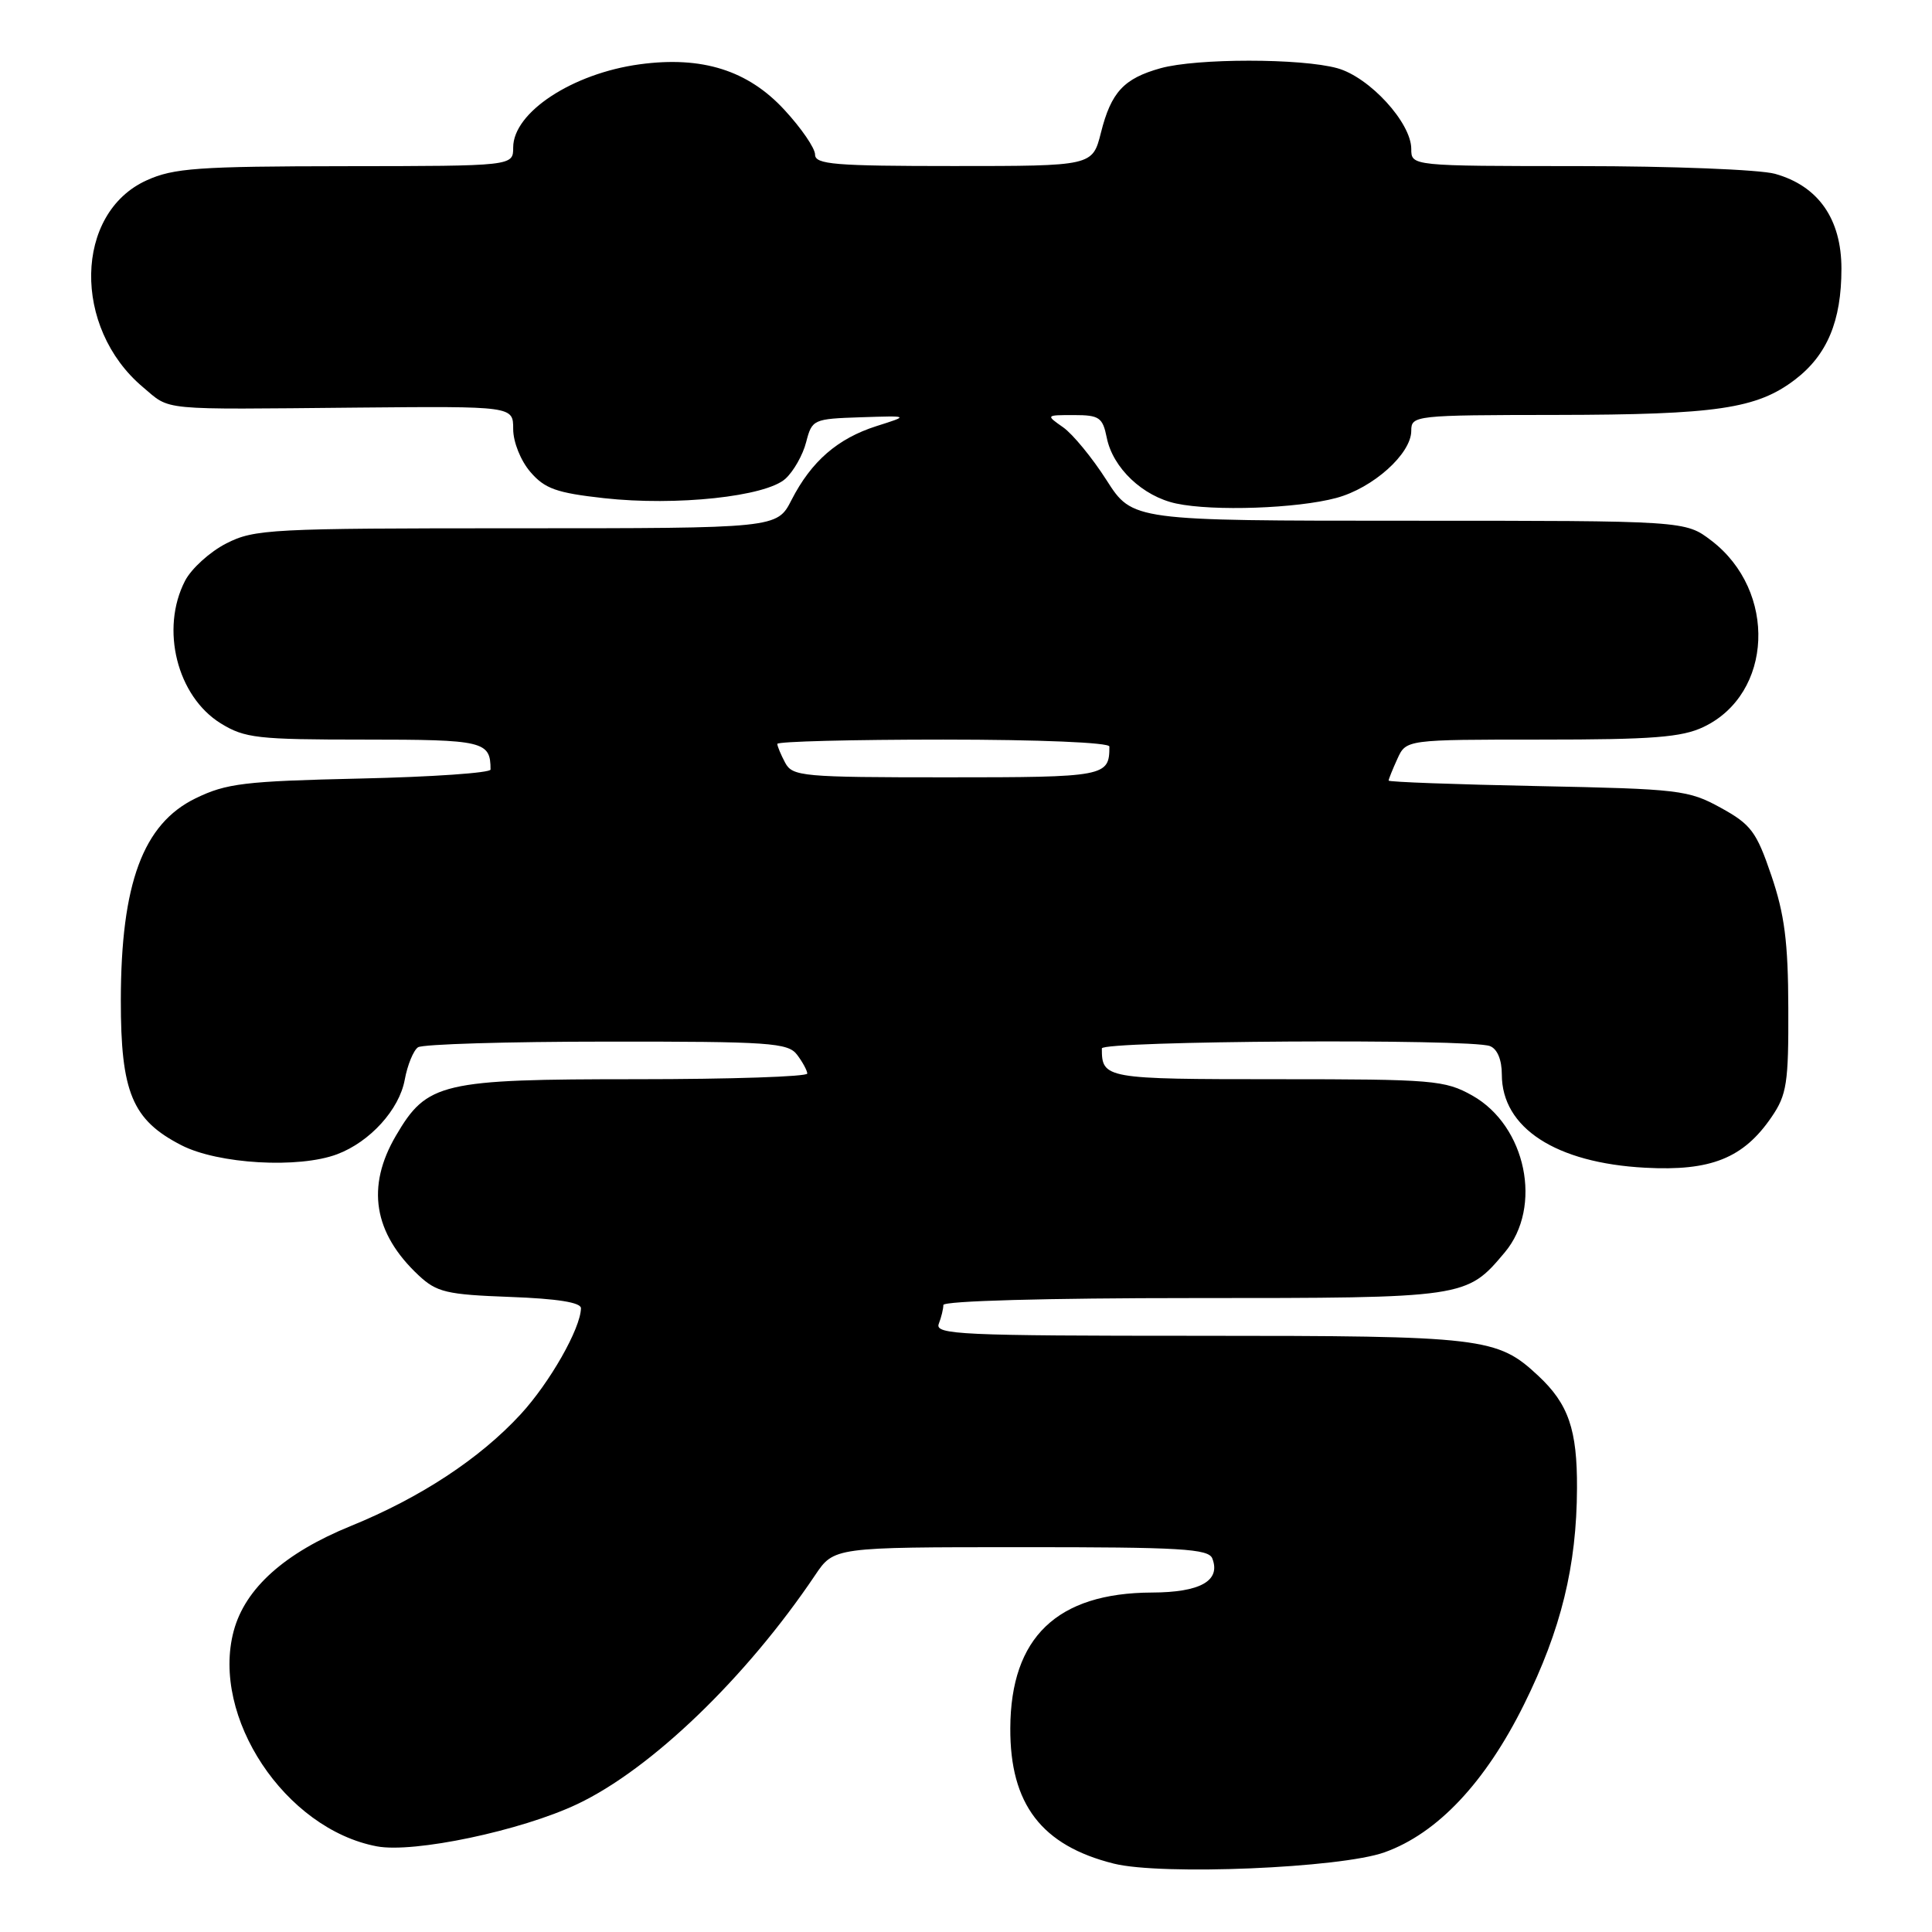 <?xml version="1.0" encoding="UTF-8" standalone="no"?>
<!DOCTYPE svg PUBLIC "-//W3C//DTD SVG 1.1//EN" "http://www.w3.org/Graphics/SVG/1.1/DTD/svg11.dtd" >
<svg xmlns="http://www.w3.org/2000/svg" xmlns:xlink="http://www.w3.org/1999/xlink" version="1.1" viewBox="0 0 256 256">
 <g >
 <path fill="currentColor"
d=" M 183.46 245.44 C 190.46 242.94 196.82 236.19 201.95 225.83 C 206.85 215.94 208.92 207.51 208.96 197.20 C 209.00 189.44 207.83 186.03 203.83 182.30 C 198.38 177.21 196.62 177.00 158.93 177.00 C 127.29 177.00 123.85 176.84 124.39 175.42 C 124.73 174.55 125.00 173.42 125.00 172.92 C 125.00 172.38 138.65 172.00 158.05 172.00 C 194.25 172.00 194.31 171.99 199.38 165.96 C 204.45 159.93 202.23 149.18 195.08 145.16 C 191.45 143.13 189.93 143.00 169.22 143.00 C 146.40 143.00 146.00 142.93 146.00 138.92 C 146.00 137.91 194.82 137.61 197.42 138.61 C 198.40 138.98 199.00 140.42 199.00 142.38 C 199.00 149.45 206.15 154.10 218.00 154.73 C 226.71 155.20 231.02 153.47 234.75 148.00 C 236.76 145.06 237.00 143.51 236.96 133.60 C 236.94 124.83 236.46 121.14 234.71 116.00 C 232.74 110.20 232.02 109.24 228.00 107.03 C 223.73 104.68 222.50 104.54 203.75 104.16 C 192.89 103.94 184.00 103.62 184.00 103.43 C 184.00 103.25 184.52 101.95 185.16 100.55 C 186.32 98.00 186.32 98.00 204.26 98.00 C 218.94 98.00 222.84 97.70 225.72 96.33 C 234.94 91.95 235.51 78.31 226.76 71.63 C 223.31 69.00 223.31 69.00 186.69 69.00 C 150.06 69.00 150.06 69.00 146.62 63.62 C 144.73 60.66 142.14 57.51 140.87 56.62 C 138.56 55.00 138.56 55.00 142.30 55.00 C 145.66 55.00 146.11 55.31 146.65 57.99 C 147.45 62.01 151.43 65.78 155.86 66.72 C 160.78 67.77 171.88 67.38 177.07 65.98 C 181.94 64.67 187.00 60.13 187.00 57.08 C 187.00 55.05 187.44 55.00 206.25 54.98 C 227.43 54.95 232.79 54.16 237.84 50.31 C 242.11 47.05 244.00 42.54 244.00 35.61 C 244.00 29.01 240.93 24.63 235.19 23.03 C 233.16 22.47 221.49 22.01 209.25 22.01 C 187.00 22.00 187.00 22.00 187.00 19.73 C 187.00 16.26 181.47 10.23 177.21 9.04 C 172.42 7.71 158.57 7.71 153.78 9.04 C 148.91 10.40 147.23 12.21 145.88 17.58 C 144.76 22.00 144.76 22.00 126.38 22.00 C 110.59 22.00 108.00 21.79 108.00 20.48 C 108.00 19.64 106.18 16.98 103.95 14.57 C 99.12 9.32 93.03 7.40 84.77 8.52 C 75.85 9.73 68.00 14.89 68.00 19.54 C 68.00 22.00 68.00 22.00 45.75 22.02 C 26.26 22.04 22.99 22.27 19.42 23.90 C 9.85 28.24 9.58 43.42 18.93 51.29 C 22.68 54.45 20.78 54.26 47.25 54.01 C 68.00 53.82 68.00 53.82 68.00 56.85 C 68.00 58.57 68.99 61.04 70.28 62.54 C 72.19 64.76 73.74 65.31 80.03 66.01 C 89.61 67.07 101.46 65.80 104.07 63.44 C 105.15 62.46 106.39 60.28 106.82 58.58 C 107.60 55.57 107.77 55.50 114.06 55.29 C 120.50 55.08 120.50 55.08 116.14 56.46 C 110.98 58.11 107.51 61.12 104.88 66.25 C 102.96 70.00 102.96 70.00 68.44 70.00 C 35.84 70.00 33.70 70.11 29.98 72.01 C 27.81 73.12 25.36 75.34 24.52 76.96 C 21.22 83.34 23.46 92.27 29.25 95.85 C 32.43 97.81 34.11 98.00 48.26 98.00 C 64.10 98.00 65.00 98.21 65.00 101.97 C 65.00 102.41 57.24 102.95 47.75 103.16 C 32.39 103.51 30.00 103.79 25.90 105.79 C 18.95 109.18 16.03 117.07 16.01 132.52 C 16.00 144.75 17.52 148.41 24.04 151.75 C 28.91 154.25 39.59 154.86 44.68 152.94 C 49.03 151.30 52.91 147.02 53.63 143.07 C 53.99 141.11 54.79 139.17 55.39 138.77 C 56.00 138.36 67.25 138.02 80.39 138.02 C 101.98 138.00 104.41 138.17 105.61 139.75 C 106.34 140.71 106.95 141.84 106.97 142.25 C 106.99 142.66 96.83 143.00 84.40 143.00 C 58.46 143.00 56.59 143.44 52.47 150.47 C 48.49 157.25 49.49 163.40 55.48 169.00 C 57.87 171.23 59.16 171.54 67.58 171.85 C 73.85 172.08 76.99 172.58 76.98 173.35 C 76.93 176.04 72.85 183.21 68.98 187.41 C 63.57 193.28 55.72 198.44 46.49 202.20 C 37.72 205.77 32.49 210.45 30.97 216.10 C 27.91 227.49 37.77 242.35 49.93 244.65 C 54.81 245.58 69.07 242.58 76.50 239.05 C 86.28 234.42 98.87 222.30 108.00 208.73 C 110.50 205.01 110.50 205.01 135.28 205.01 C 156.48 205.00 160.15 205.22 160.64 206.51 C 161.78 209.46 159.05 211.00 152.63 211.02 C 140.07 211.07 133.92 216.95 133.87 228.99 C 133.82 239.06 138.01 244.55 147.59 246.94 C 153.91 248.52 177.64 247.53 183.46 245.44 Z  M 104.04 101.07 C 103.47 100.00 103.00 98.88 103.00 98.57 C 103.00 98.25 112.90 98.00 125.00 98.00 C 137.69 98.00 147.00 98.39 147.00 98.92 C 147.00 102.90 146.50 103.00 125.43 103.00 C 106.32 103.00 105.01 102.88 104.04 101.07 Z "/>
</g>
</svg>